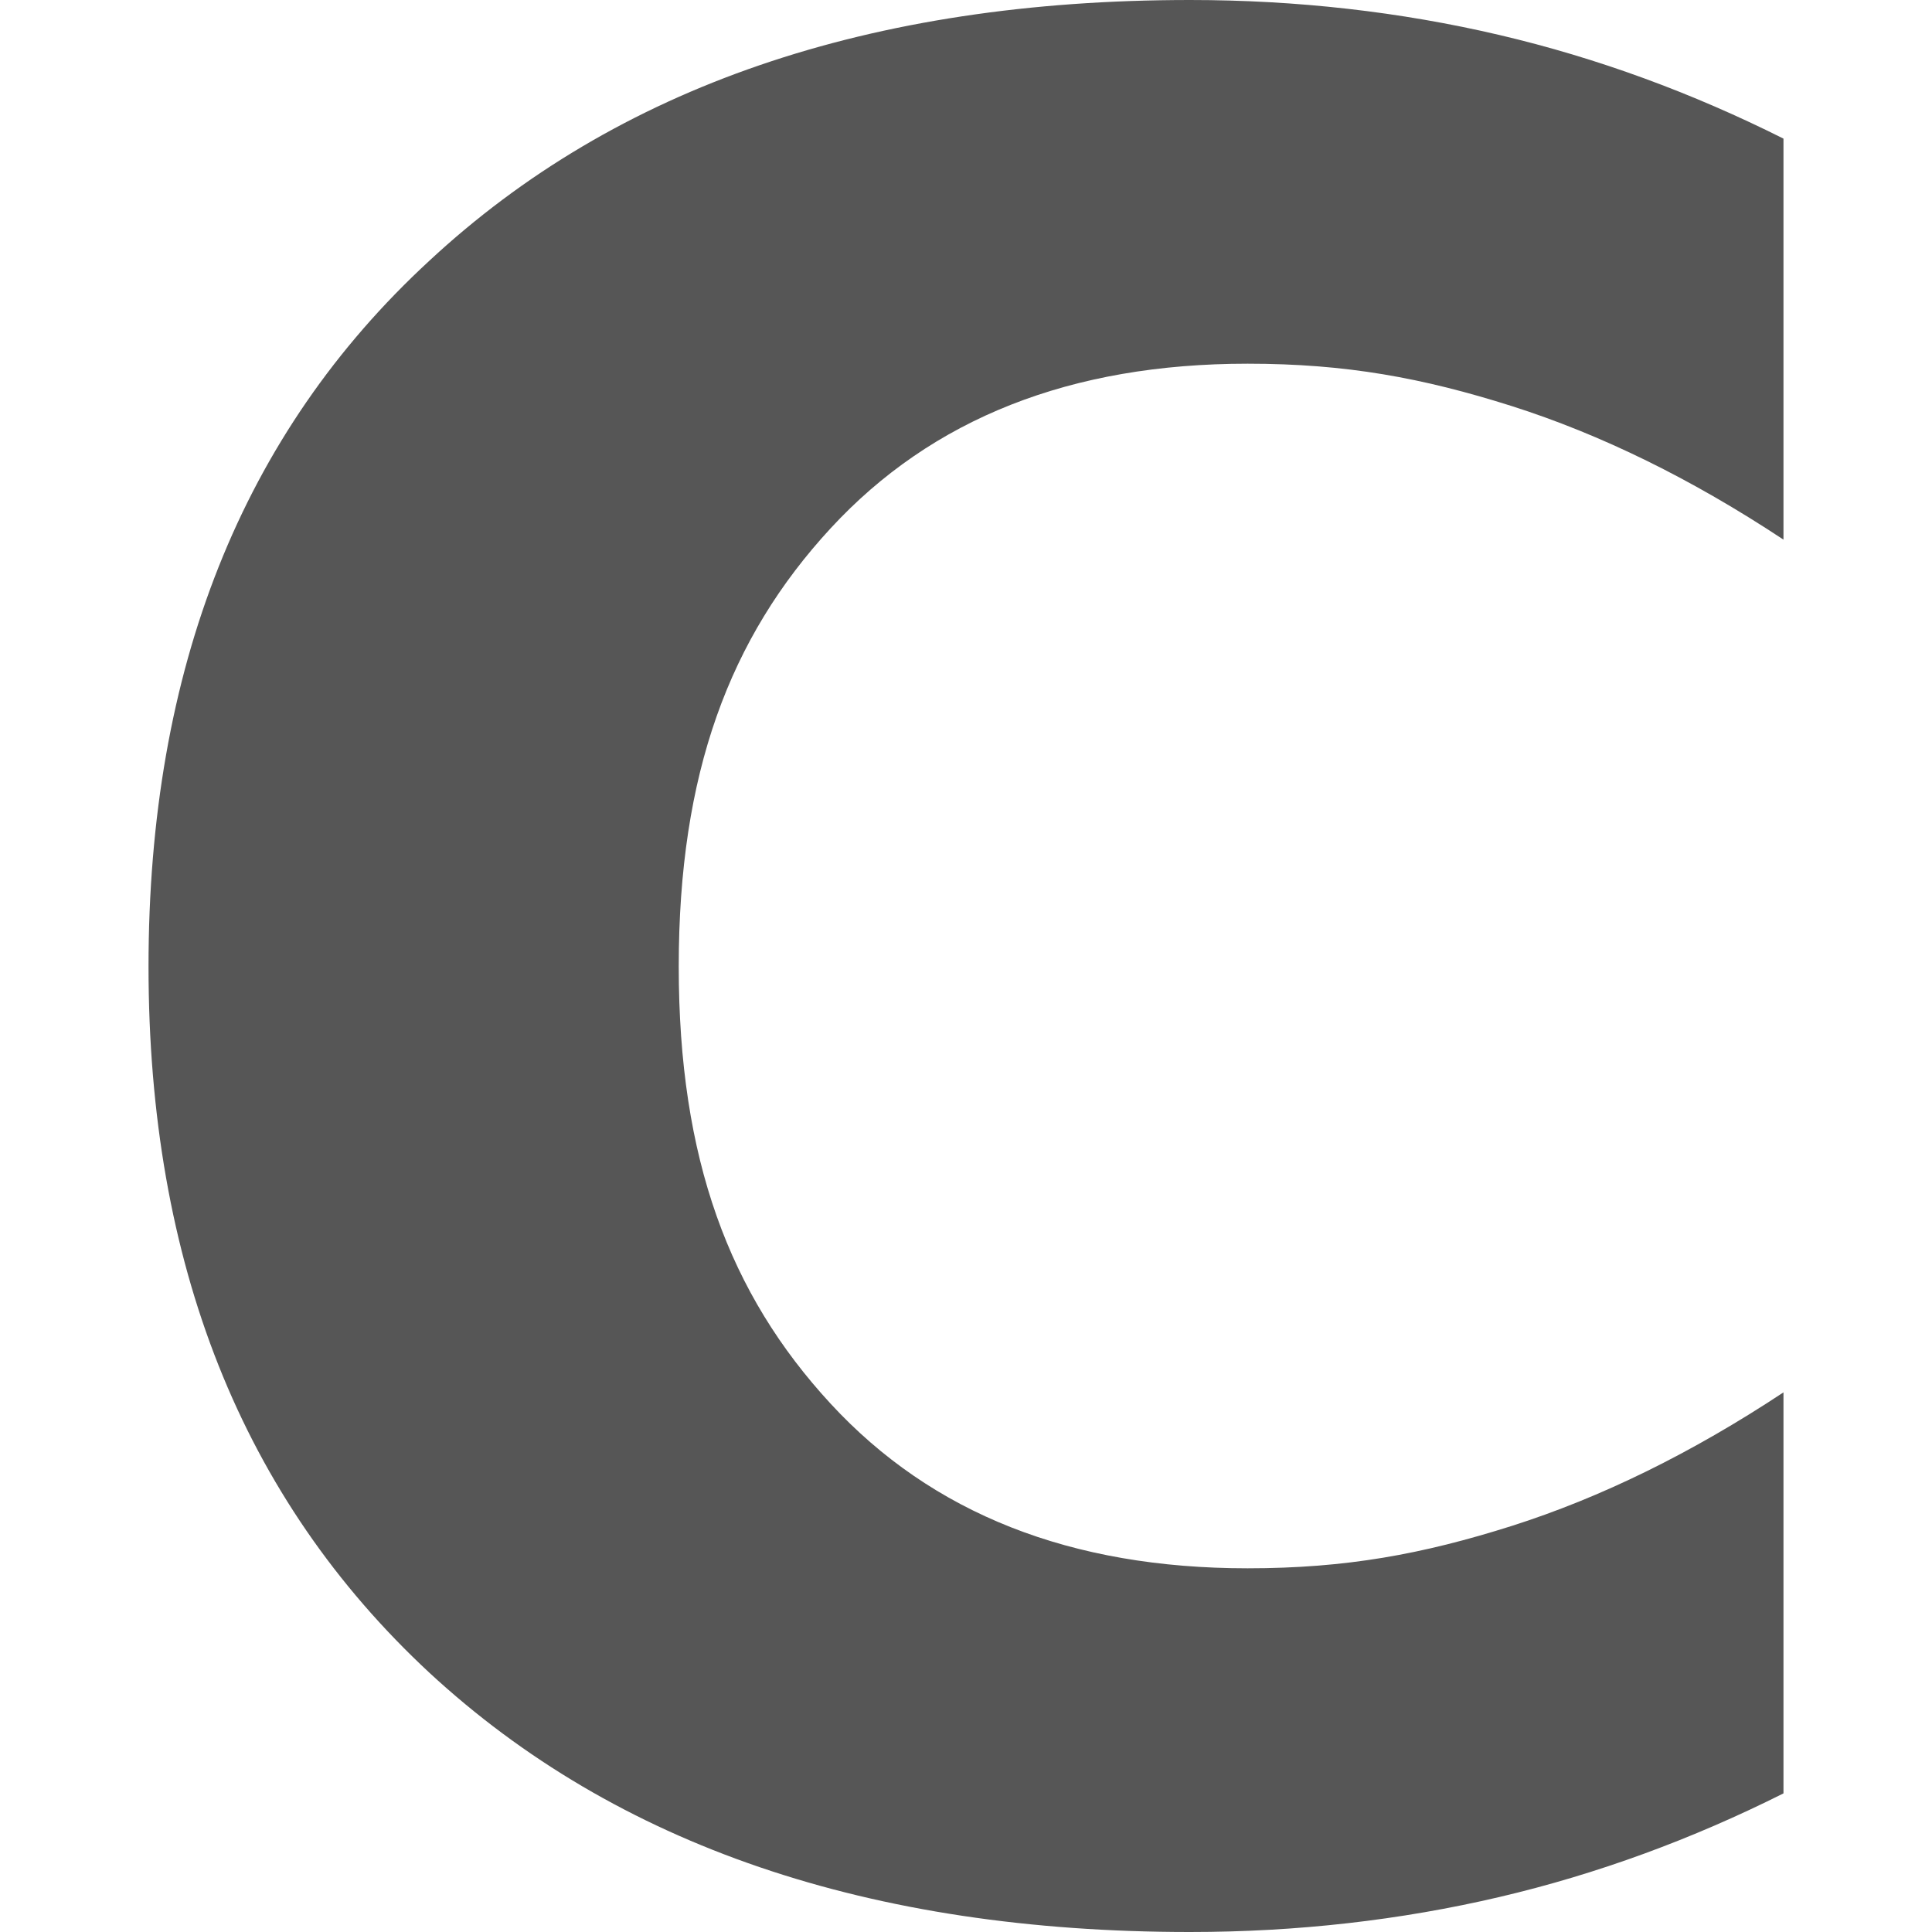 
<svg xmlns="http://www.w3.org/2000/svg" xmlns:xlink="http://www.w3.org/1999/xlink" width="16px" height="16px" viewBox="0 0 16 16" version="1.1">
<g id="surface1">
<path style=" stroke:none;fill-rule:nonzero;fill:#565656;fill-opacity:1;" d="M 14.77 14.852 C 14.016 15.23 13.23 15.52 12.414 15.711 C 11.598 15.902 10.742 16 9.855 16 C 7.203 16 5.105 15.285 3.555 13.852 C 2.004 12.41 1.23 10.465 1.23 8.004 C 1.23 5.539 2.004 3.59 3.555 2.16 C 5.105 0.719 7.203 0 9.855 0 C 10.742 0 11.598 0.098 12.414 0.289 C 13.23 0.48 14.016 0.77 14.77 1.148 L 14.77 4.469 C 14.008 3.965 13.258 3.598 12.52 3.363 C 11.781 3.129 11.148 3.012 10.332 3.012 C 8.867 3.012 7.719 3.465 6.879 4.375 C 6.039 5.285 5.621 6.406 5.621 8.004 C 5.621 9.598 6.039 10.715 6.879 11.625 C 7.719 12.535 8.867 12.988 10.332 12.988 C 11.148 12.988 11.781 12.871 12.52 12.637 C 13.258 12.402 14.008 12.035 14.77 11.531 Z M 14.77 14.852 "/>
</g>
</svg>
